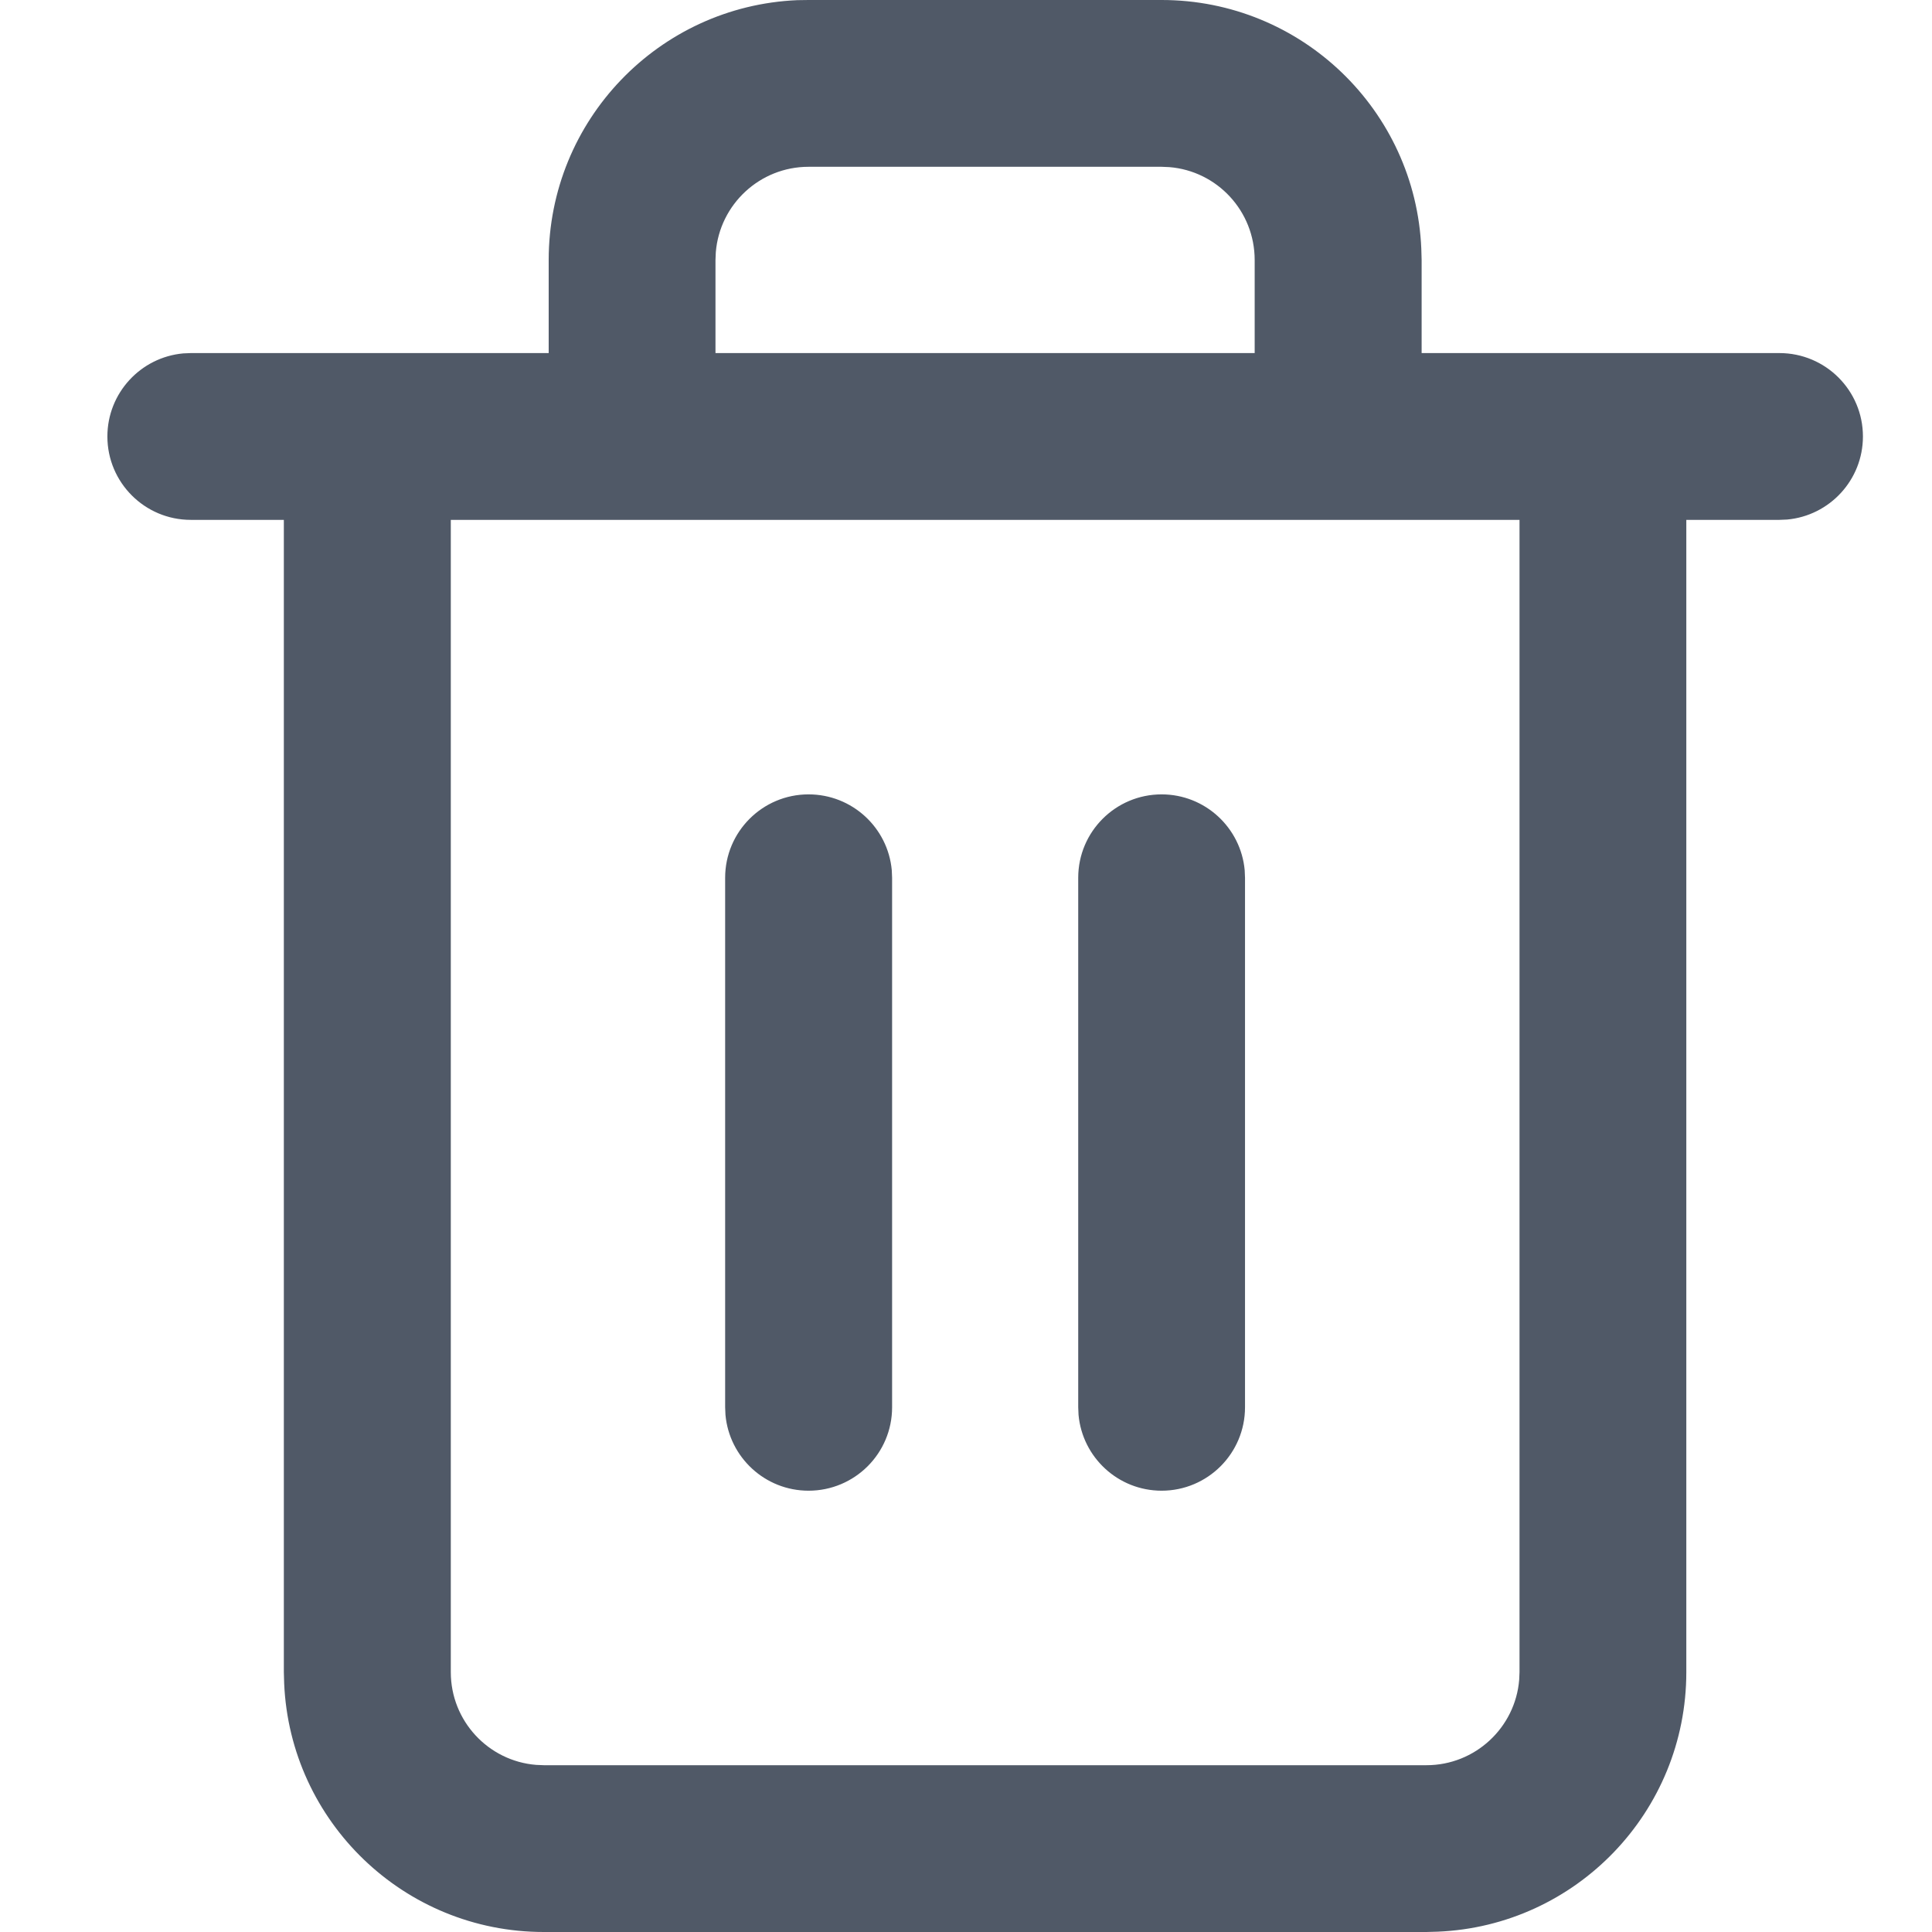 <svg width="12" height="12" viewBox="0 0 12 12" fill="none" xmlns="http://www.w3.org/2000/svg">
<path d="M5.022 4.934C5.293 4.934 5.515 5.141 5.539 5.405L5.541 5.452V8.741C5.541 9.027 5.309 9.259 5.022 9.259C4.752 9.259 4.53 9.052 4.506 8.788L4.504 8.741V5.452C4.504 5.166 4.736 4.934 5.022 4.934Z" fill="#505967"/>
<path d="M7.731 5.405C7.707 5.141 7.485 4.934 7.215 4.934C6.929 4.934 6.697 5.166 6.697 5.452V8.741L6.699 8.788C6.723 9.052 6.945 9.259 7.215 9.259C7.501 9.259 7.733 9.027 7.733 8.741V5.452L7.731 5.405Z" fill="#505967"/>
<path fill-rule="evenodd" clip-rule="evenodd" d="M7.215 0C8.083 0 8.792 0.685 8.828 1.545L8.83 1.615V2.193H11.052C11.339 2.193 11.571 2.425 11.571 2.711C11.571 2.981 11.364 3.203 11.1 3.227L11.052 3.229H10.474V10.386C10.474 11.254 9.789 11.962 8.93 11.998L8.86 12H3.378C2.51 12 1.802 11.315 1.765 10.456L1.763 10.386V3.229H1.185C0.899 3.229 0.667 2.997 0.667 2.711C0.667 2.441 0.874 2.219 1.138 2.195L1.185 2.193H3.408V1.615C3.408 0.746 4.093 0.038 4.952 0.001L5.022 0H7.215ZM2.8 3.229V10.386C2.8 10.689 3.033 10.938 3.33 10.962L3.378 10.964H8.86C9.163 10.964 9.412 10.73 9.436 10.433L9.438 10.386V3.229H2.8ZM7.793 2.193H4.444V1.615L4.446 1.567C4.47 1.27 4.719 1.036 5.022 1.036H7.215L7.263 1.038C7.56 1.062 7.793 1.311 7.793 1.615V2.193Z" fill="#505967"/>
</svg>
